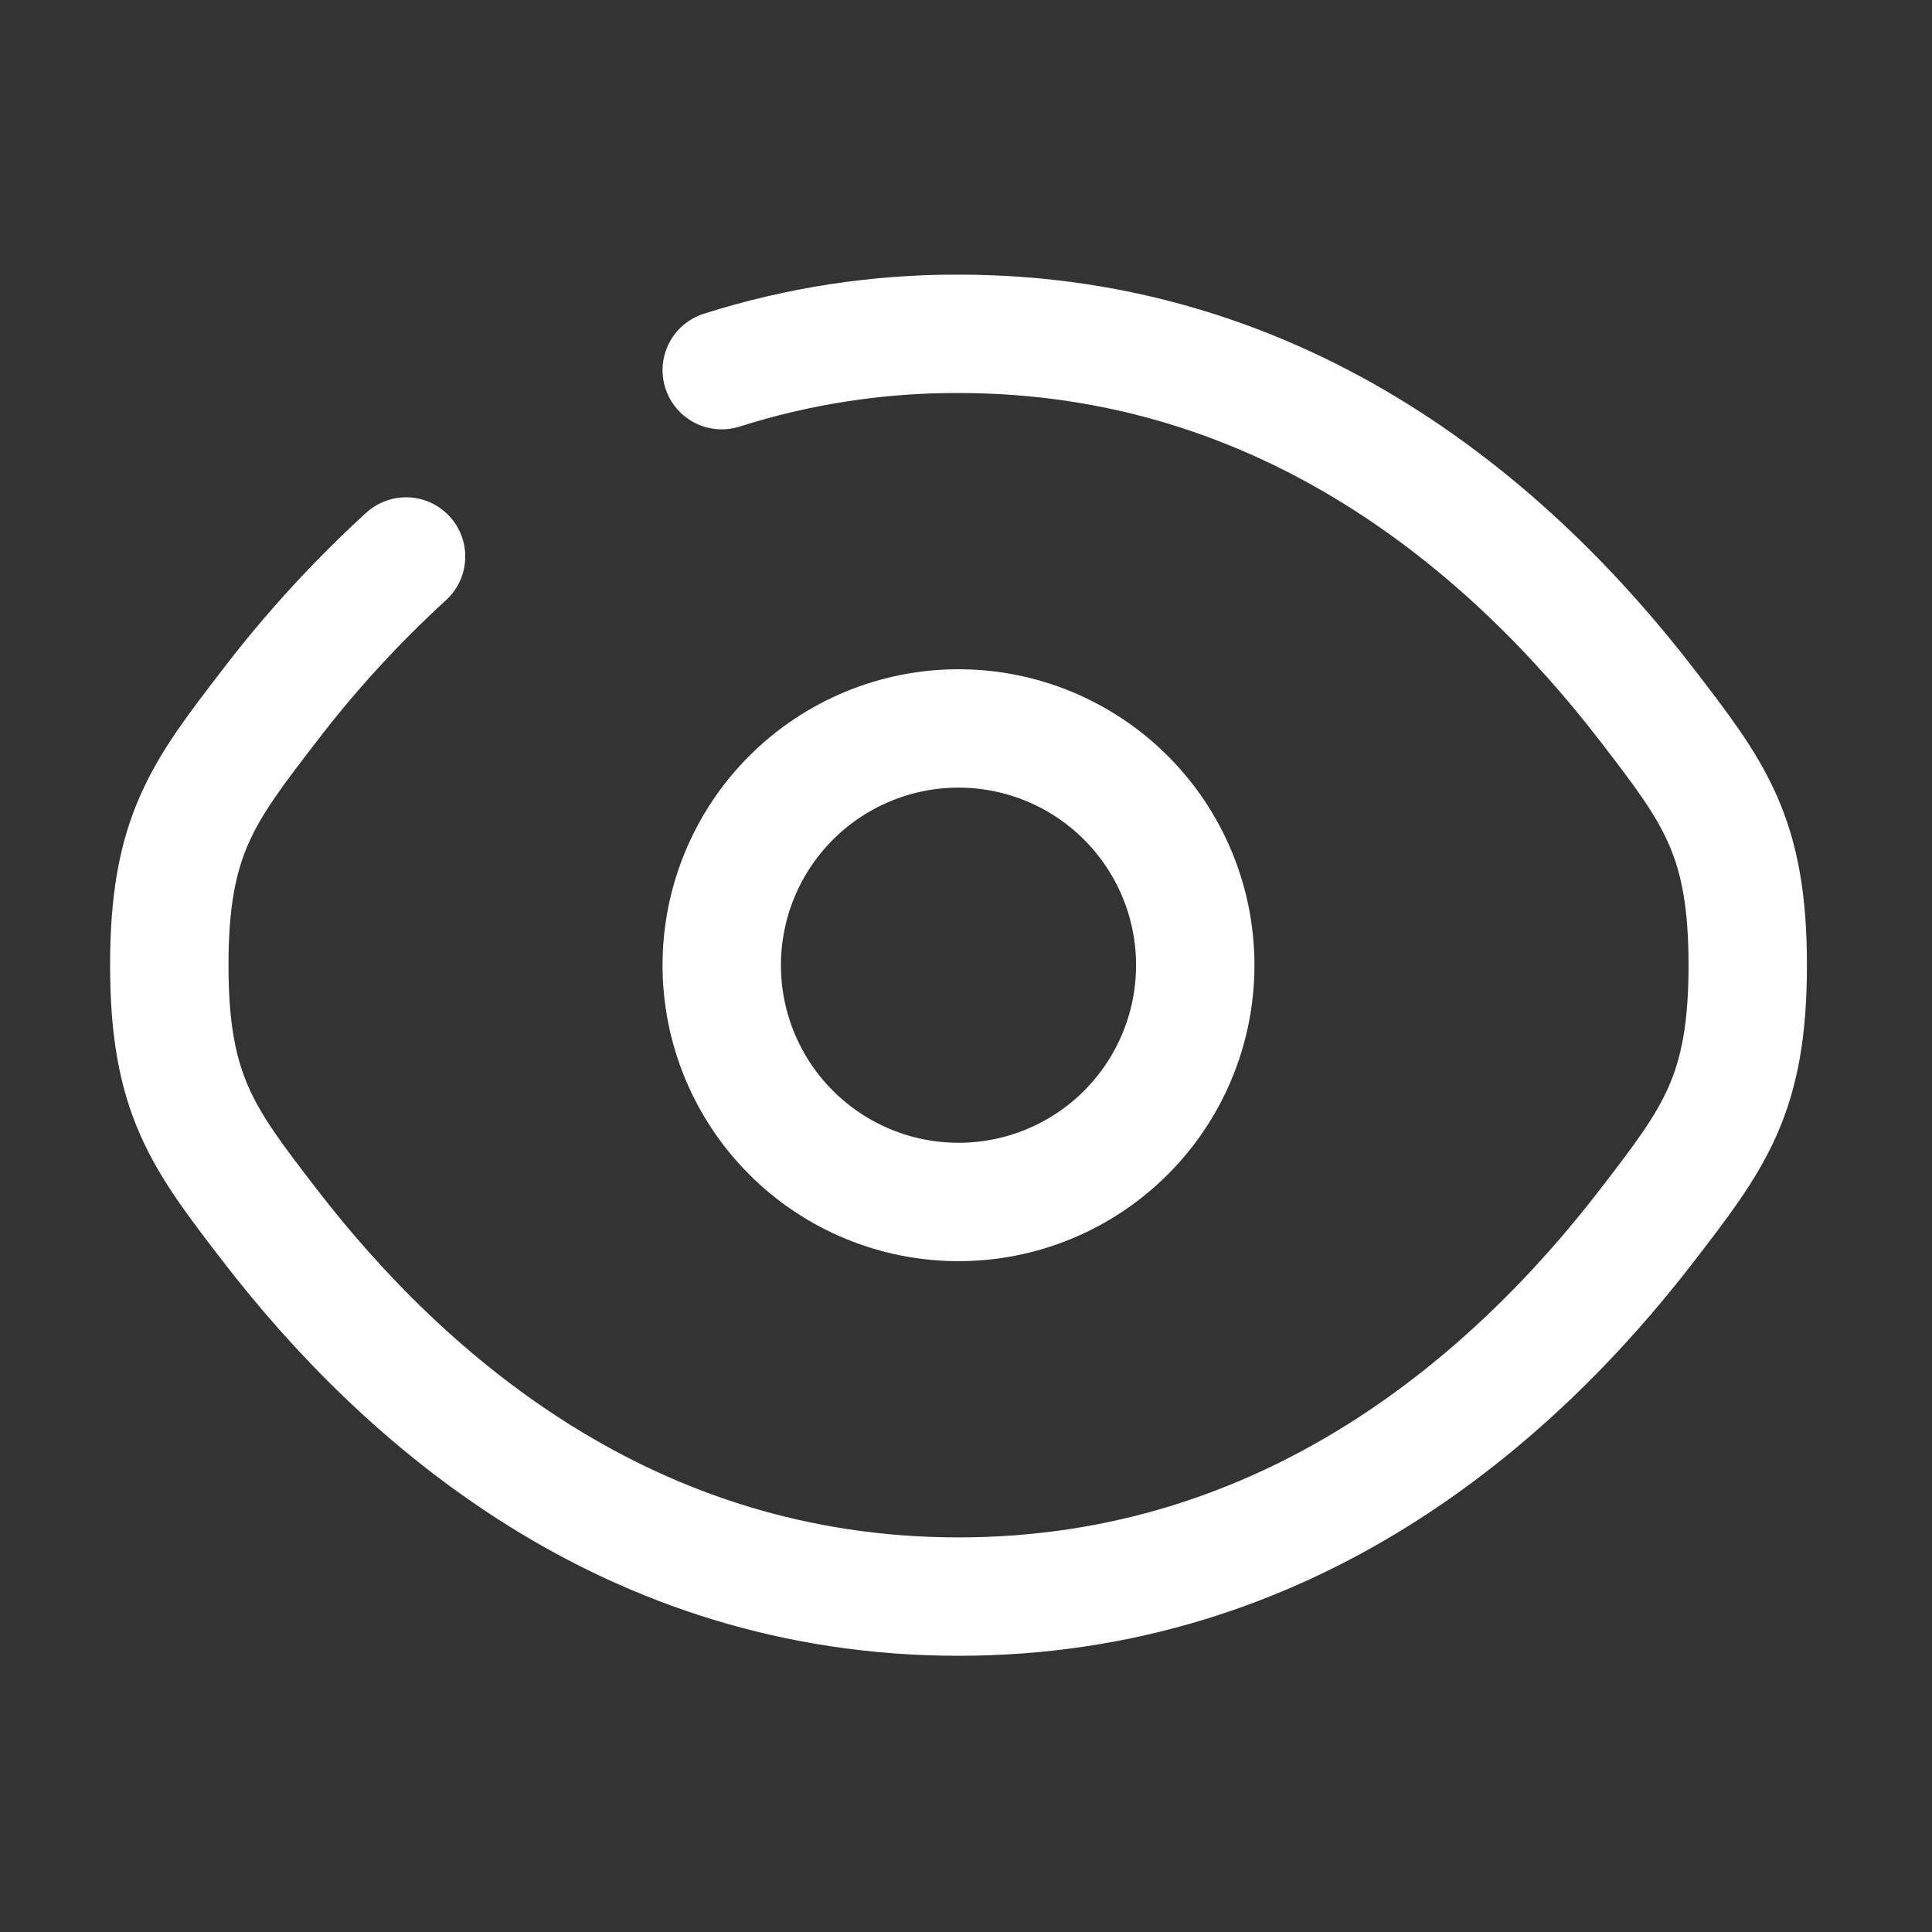 <svg width="51" height="51" viewBox="0 0 51 51" fill="none" xmlns="http://www.w3.org/2000/svg">
<rect x="0" y="0" width="51" height="51" fill="#333333" stroke="none"/>
<path d="M19.052 9.771C21.073 9.129 23.182 8.805 25.302 8.812C34.015 8.812 39.944 14.021 43.479 18.613C45.25 20.917 46.136 22.065 46.136 25.479C46.136 28.896 45.25 30.044 43.479 32.346C39.944 36.938 34.015 42.146 25.302 42.146C16.59 42.146 10.661 36.938 7.125 32.346C5.354 30.046 4.469 28.894 4.469 25.479C4.469 22.062 5.354 20.915 7.125 18.613C8.205 17.202 9.408 15.889 10.719 14.69" stroke="white" stroke-width="3.125" stroke-linecap="round"/>
<path d="M31.552 25.479C31.552 27.137 30.894 28.726 29.722 29.898C28.55 31.071 26.96 31.729 25.302 31.729C23.645 31.729 22.055 31.071 20.883 29.898C19.711 28.726 19.052 27.137 19.052 25.479C19.052 23.822 19.711 22.232 20.883 21.06C22.055 19.888 23.645 19.229 25.302 19.229C26.96 19.229 28.55 19.888 29.722 21.06C30.894 22.232 31.552 23.822 31.552 25.479Z" stroke="white" stroke-width="3.125"/>
</svg>
